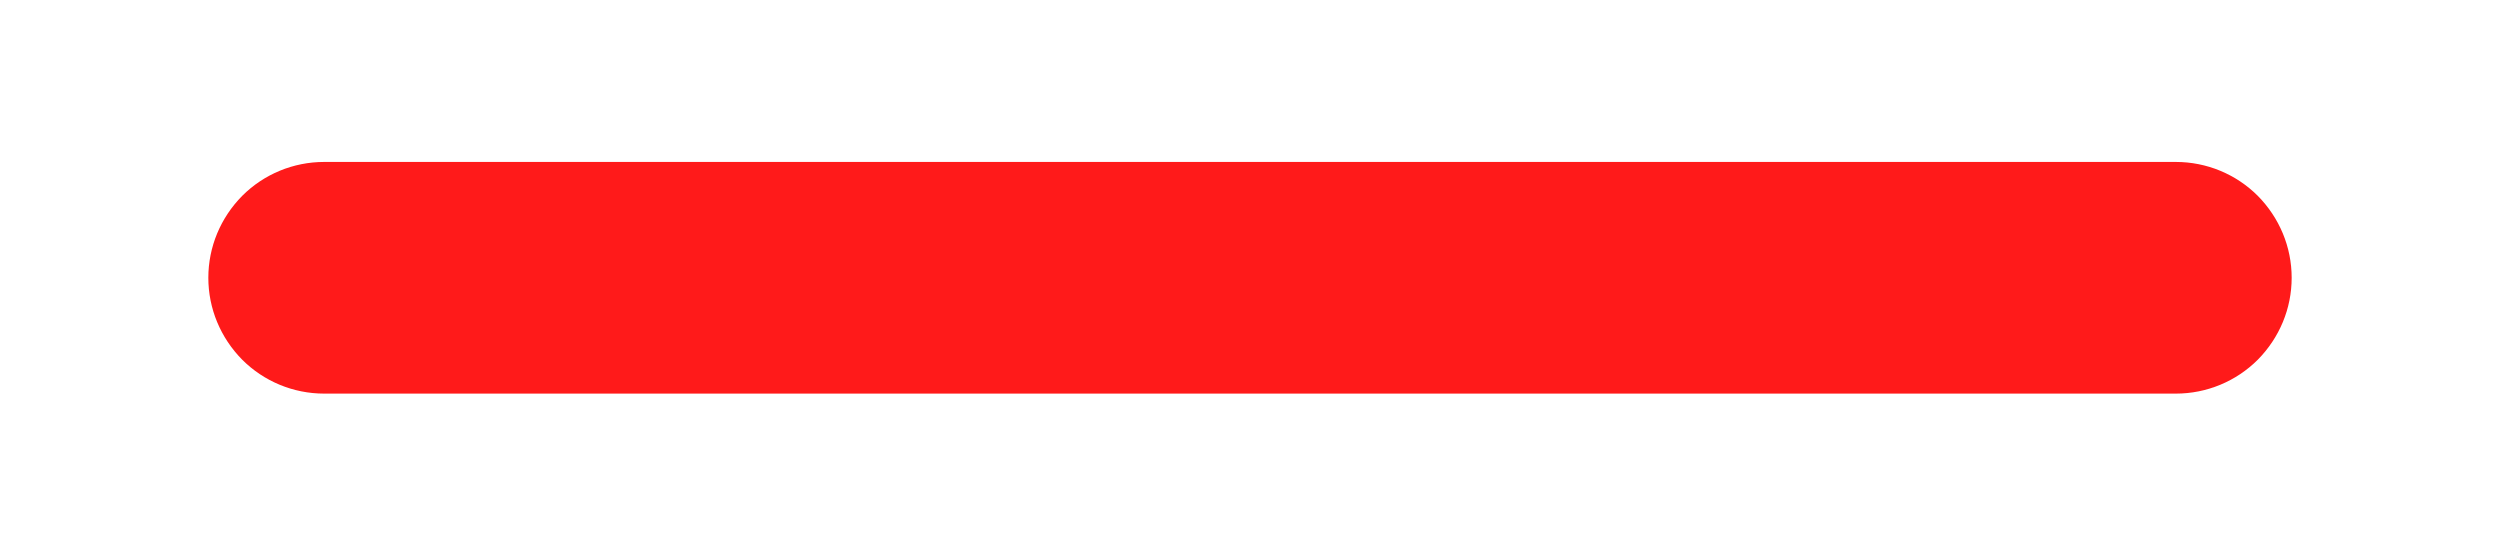 <svg width="9" height="2" viewBox="0 0 9 2" fill="none" xmlns="http://www.w3.org/2000/svg">
<path fill-rule="evenodd" clip-rule="evenodd" d="M0.75 1C0.75 0.889 0.794 0.784 0.872 0.705C0.95 0.627 1.056 0.583 1.167 0.583H7.833C7.944 0.583 8.05 0.627 8.128 0.705C8.206 0.784 8.25 0.889 8.25 1C8.25 1.111 8.206 1.216 8.128 1.295C8.05 1.373 7.944 1.417 7.833 1.417H1.167C1.056 1.417 0.95 1.373 0.872 1.295C0.794 1.216 0.75 1.111 0.75 1Z" fill="#FF1A1A"/>
</svg>

